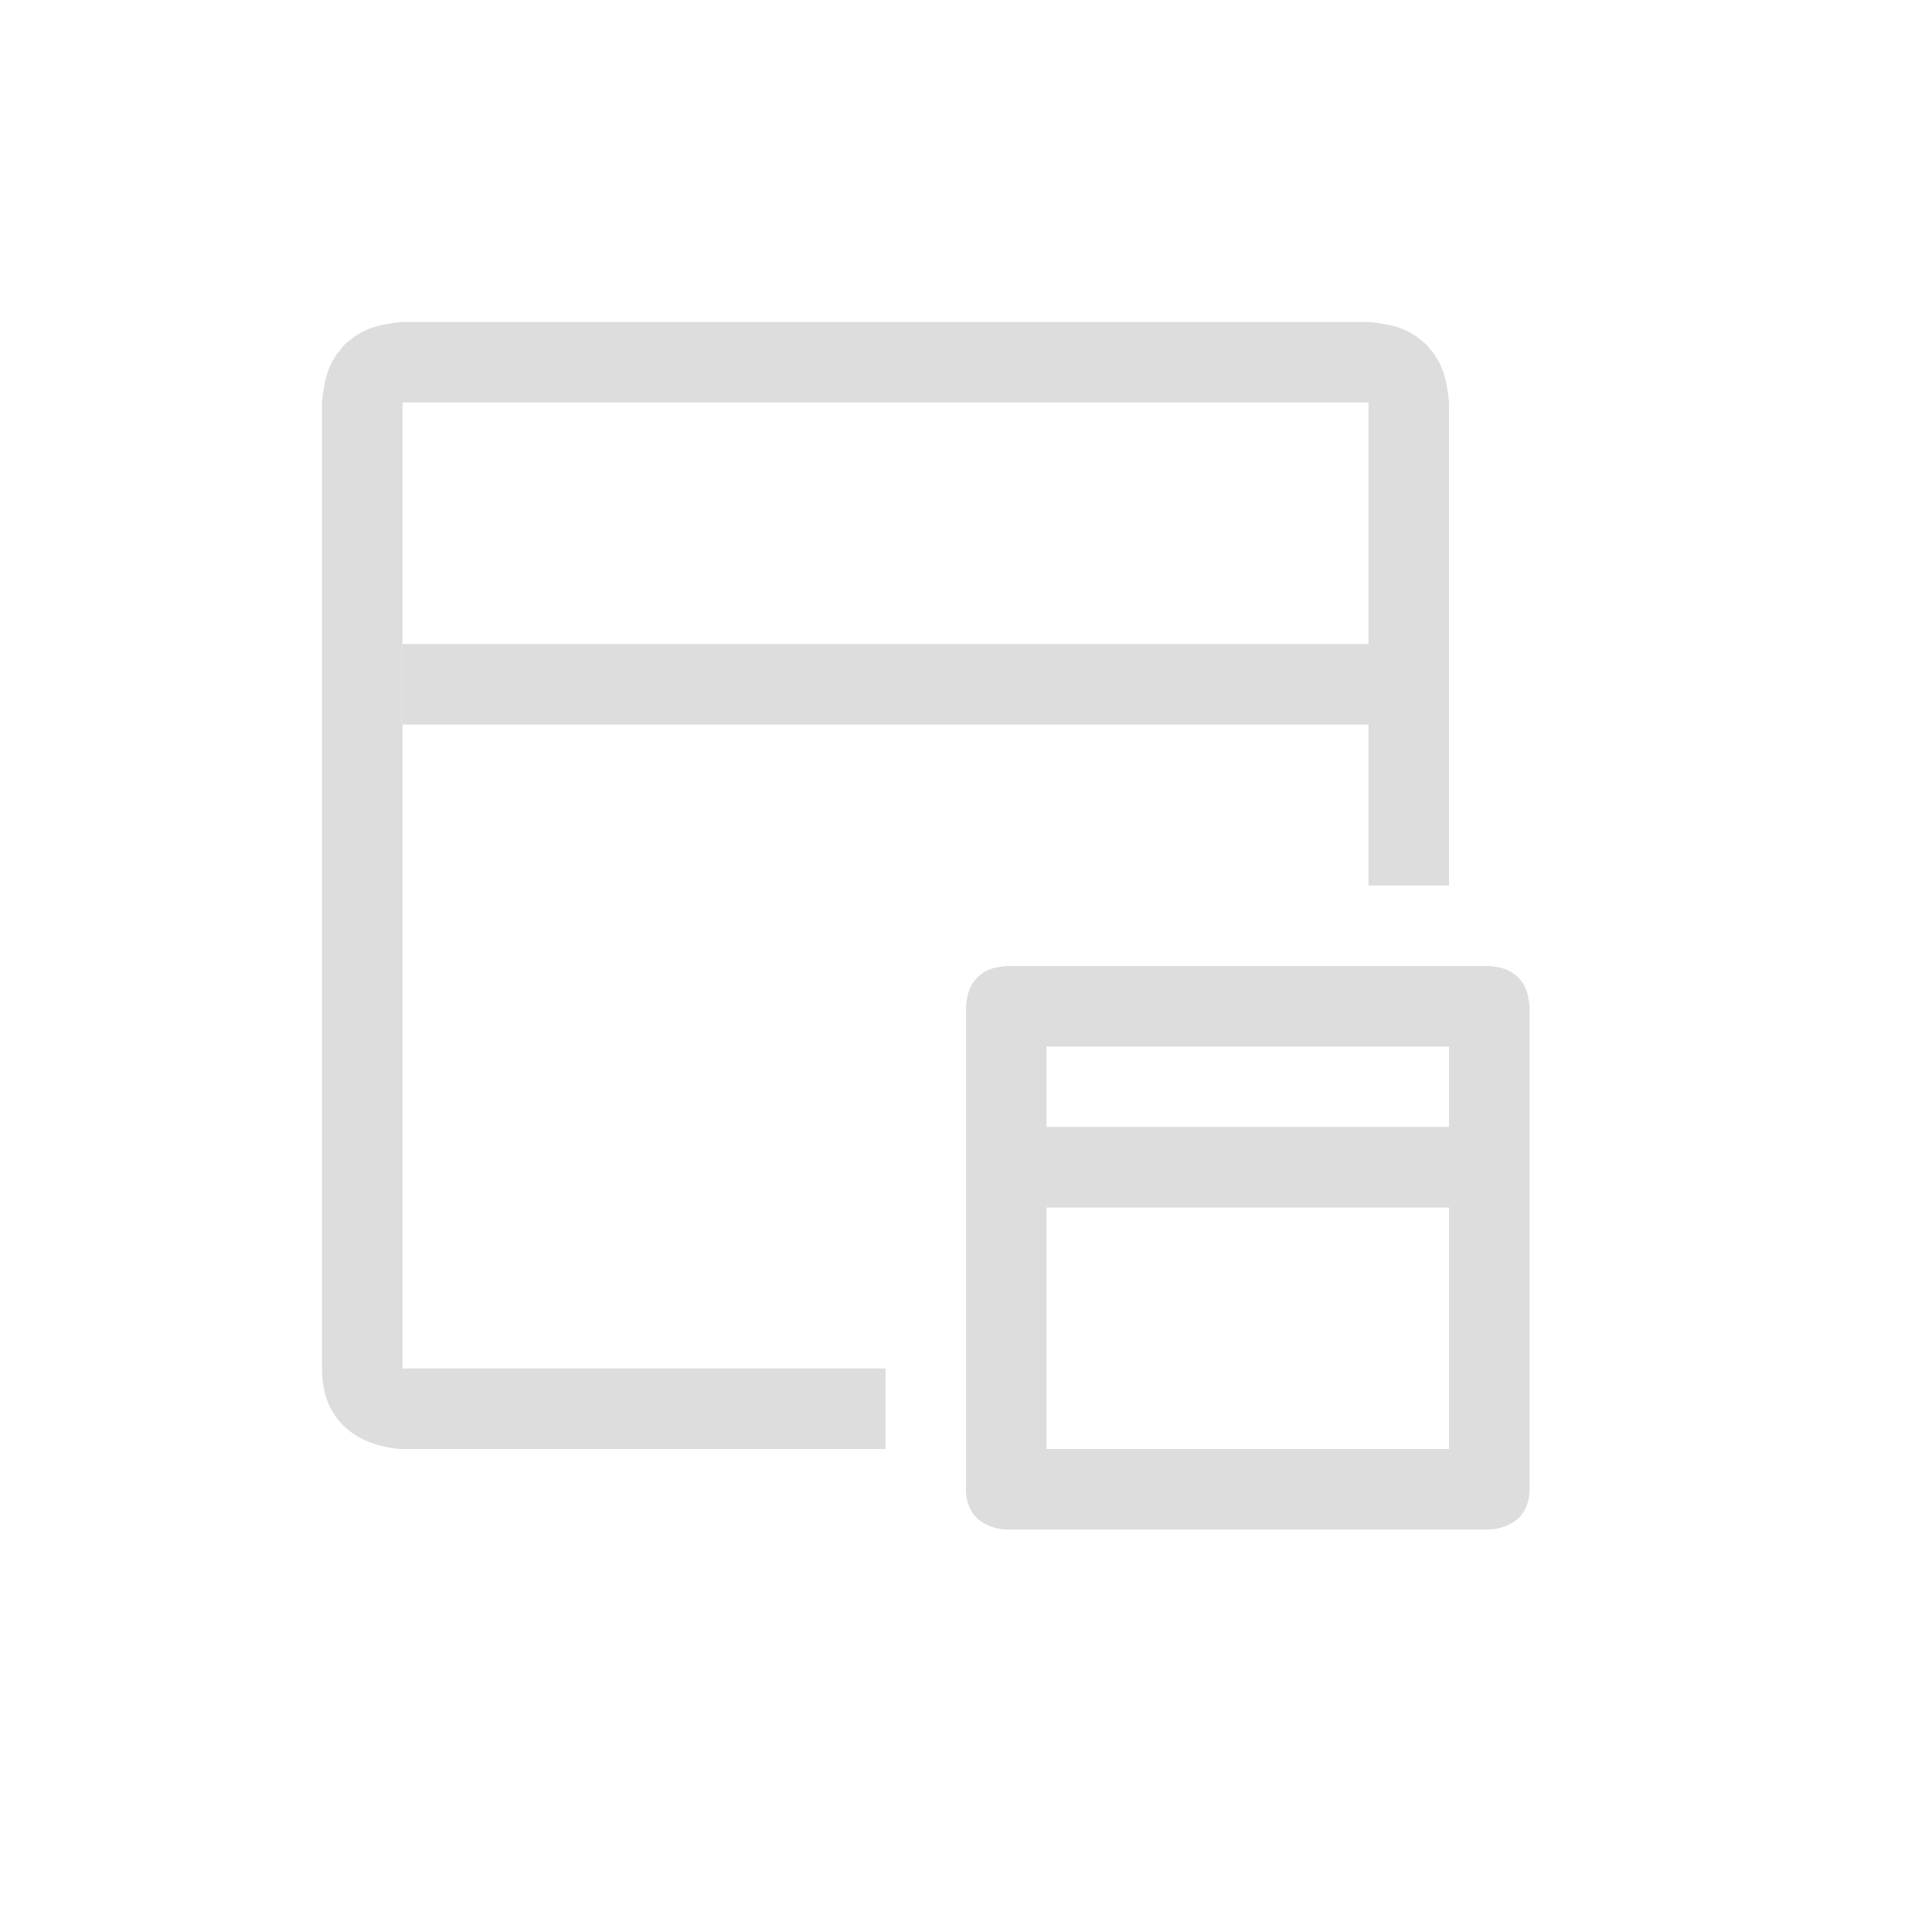 <?xml version="1.0" encoding="UTF-8"?>
<svg width="24px" height="24px" viewBox="0 0 24 24" version="1.1" xmlns="http://www.w3.org/2000/svg" xmlns:xlink="http://www.w3.org/1999/xlink">
    <!-- Generator: Sketch 51.3 (57544) - http://www.bohemiancoding.com/sketch -->
    <title>window-duplicate</title>
    <desc>Created with Sketch.</desc>
    <defs></defs>
    <g id="window-duplicate" stroke="none" stroke-width="1" fill="none" fill-rule="evenodd">
        <g id="128" transform="translate(4, 4)" fill="#DDDDDD">
            <path d="M1,0 C1,0 0.924,0.004 0.818,0.023 C0.614,0.054 0.46,0.127 0.346,0.227 C0.324,0.243 0.302,0.262 0.281,0.281 C0.262,0.302 0.243,0.324 0.227,0.346 C0.127,0.46 0.054,0.614 0.023,0.818 C0.004,0.924 0,1 0,1 L0,13 C0,14 1,14 1,14 L7,14 L7,13 L1,13 L1,1 L13,1 L13,7 L14,7 L14,1 C14,1 13.996,0.924 13.977,0.818 C13.946,0.614 13.873,0.46 13.773,0.346 C13.756,0.324 13.738,0.302 13.719,0.281 C13.698,0.262 13.676,0.243 13.654,0.227 C13.54,0.127 13.386,0.054 13.182,0.023 C13.076,0.004 13,0 13,0 L1,0 Z" id="Path"></path>
            <path d="M8.5,8 L14.5,8 C14.5,8 14.537,8.002 14.59,8.012 C14.692,8.027 14.769,8.063 14.826,8.113 C14.837,8.122 14.849,8.131 14.859,8.141 C14.869,8.151 14.879,8.163 14.887,8.174 C14.937,8.231 14.973,8.308 14.988,8.41 C14.998,8.463 15,8.5 15,8.5 L15,14.5 C15,15 14.5,15 14.5,15 L8.5,15 C8.5,15 8,15 8,14.5 L8,8.5 C8,8.5 8.002,8.463 8.012,8.41 C8.027,8.308 8.063,8.231 8.113,8.174 C8.122,8.163 8.131,8.151 8.141,8.141 C8.151,8.131 8.163,8.122 8.174,8.113 C8.231,8.063 8.308,8.027 8.41,8.012 C8.463,8.002 8.5,8 8.5,8 Z M9,11 L9,14 L14,14 L14,11 L9,11 Z M9,9 L9,10 L14,10 L14,9 L9,9 Z" id="Combined-Shape"></path>
            <rect id="Rectangle" x="1" y="4" width="13" height="1"></rect>
        </g>
    </g>
</svg>